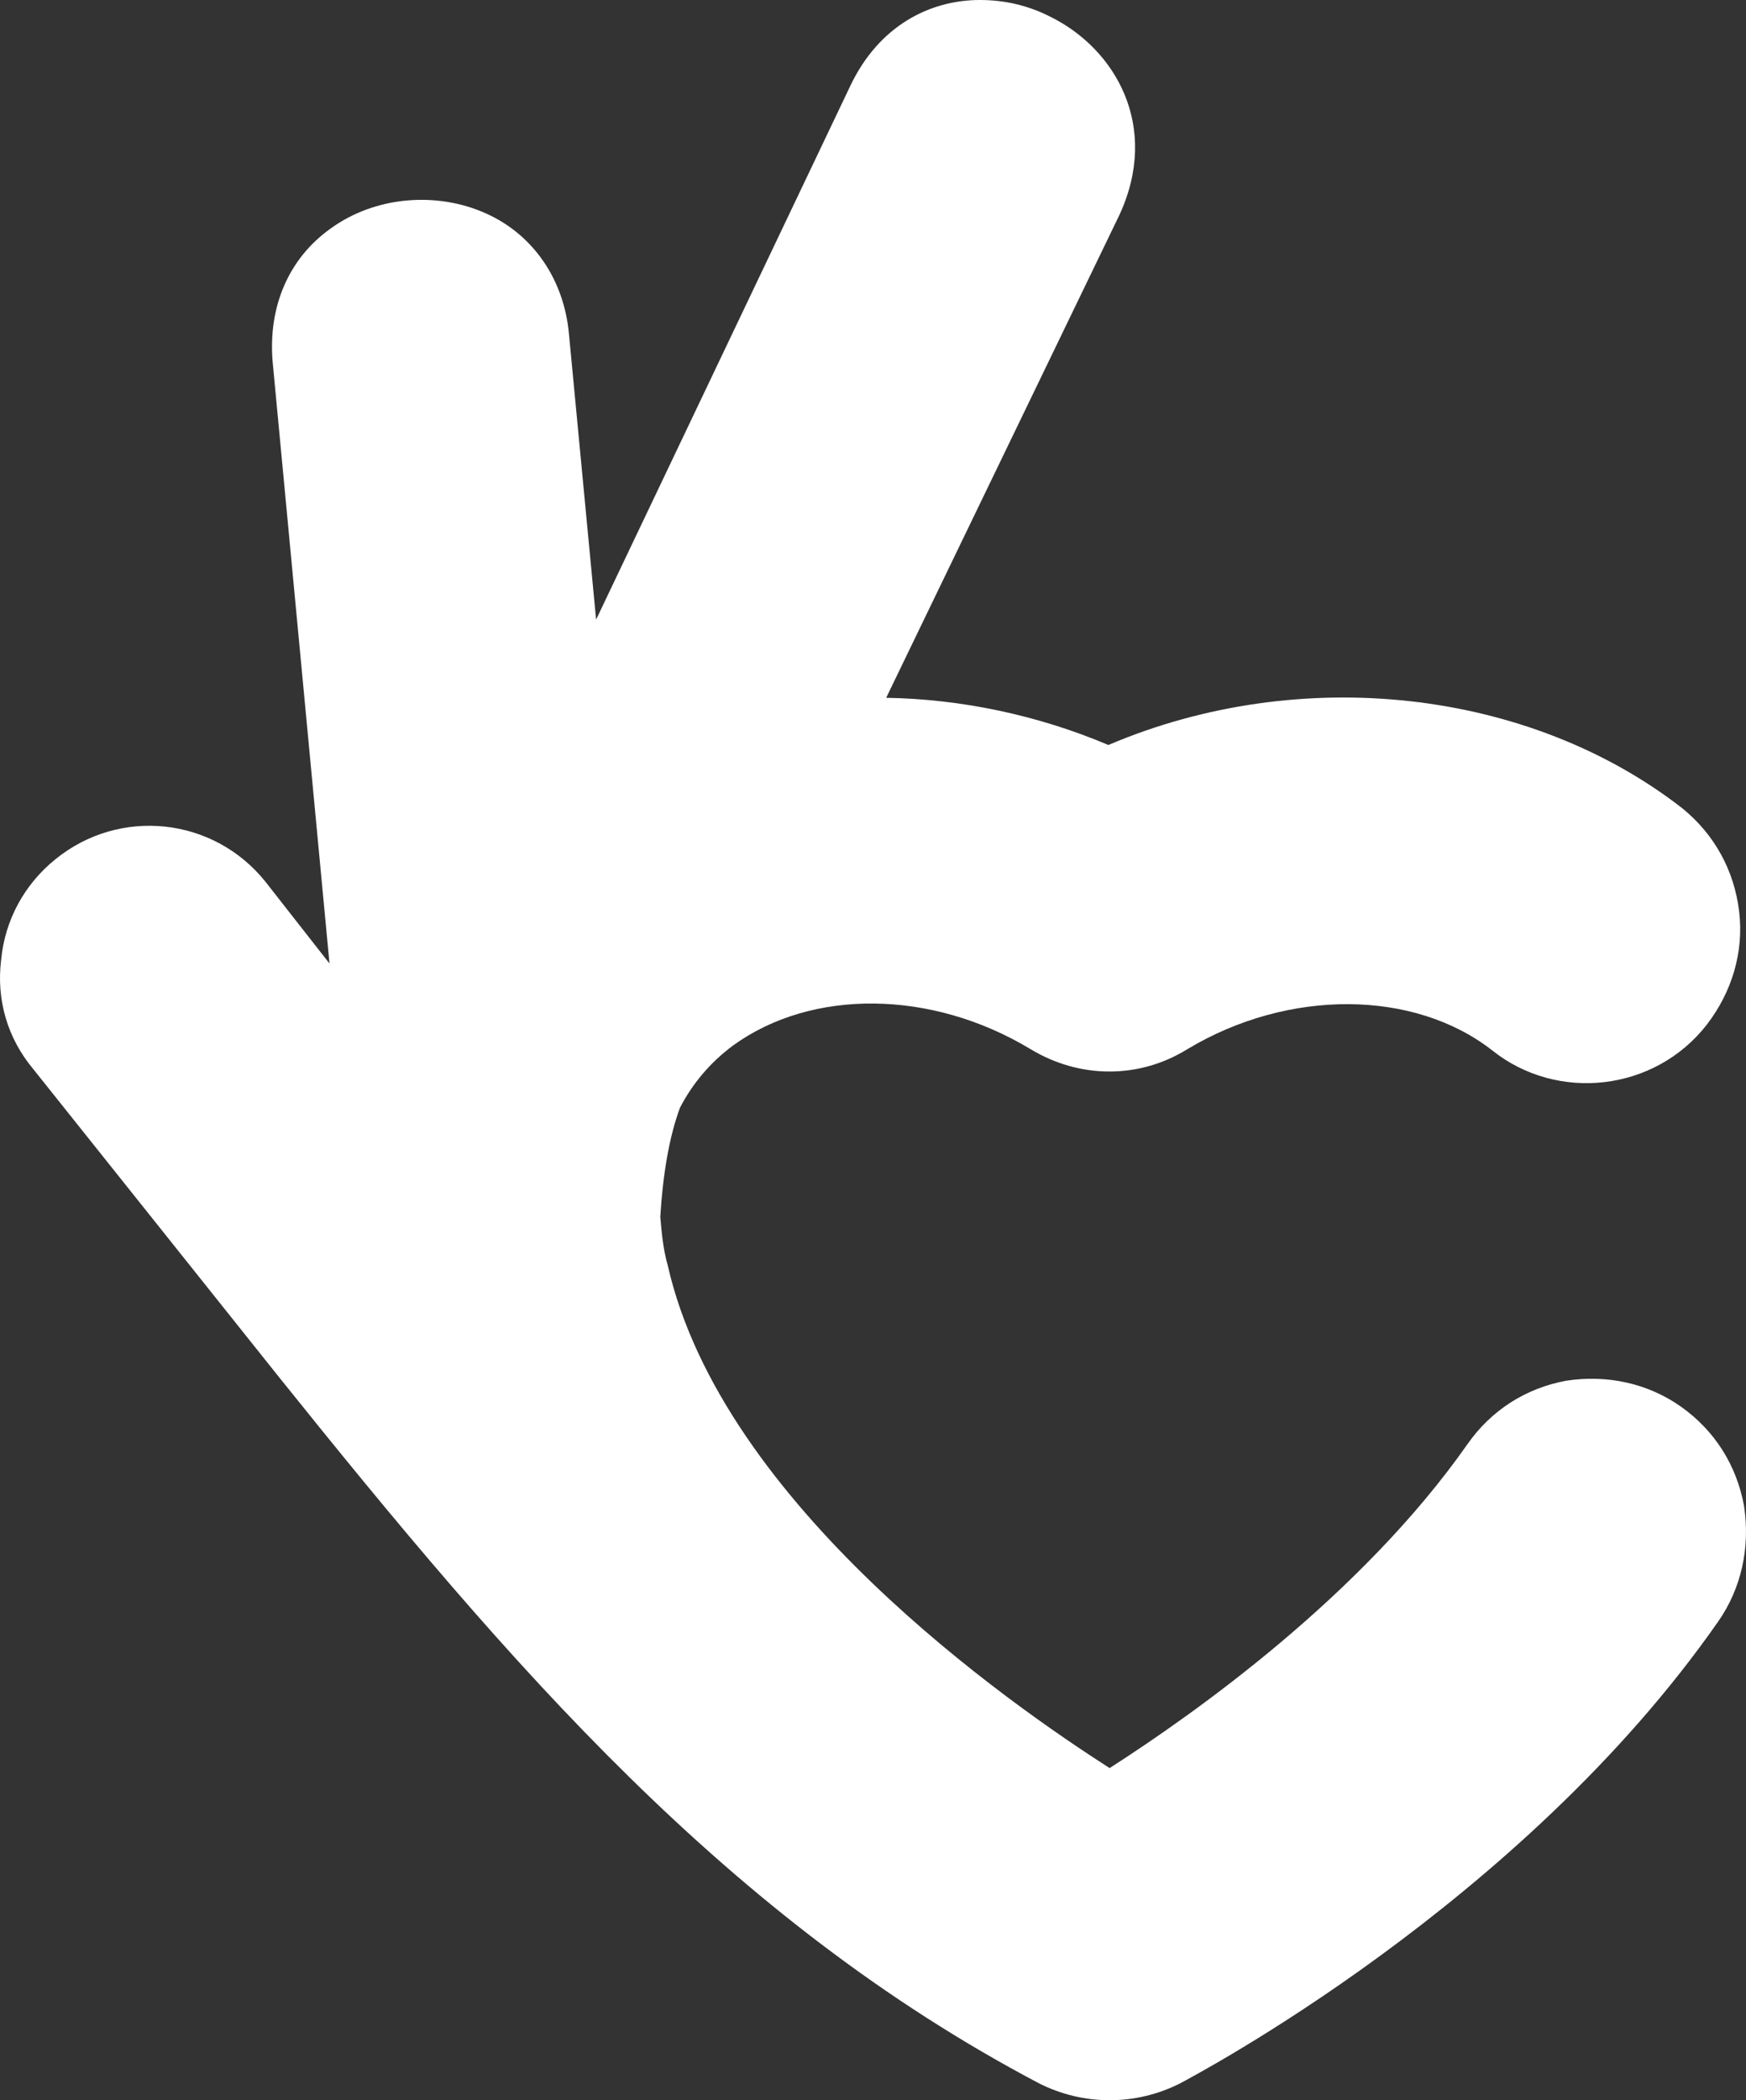 <svg width="94" height="113" viewBox="0 0 94 113" fill="none" xmlns="http://www.w3.org/2000/svg">
<rect x="0" y="0" width="94" height="113" fill="#333333" stroke="none"/>
<path d="M1.789 57.519L15.014 74.086C27.508 89.652 39.204 103.28 55.95 112.098C58.343 113.301 61.134 113.301 63.526 112.098C64.257 111.697 81.868 102.478 92.501 87.247C93.763 85.443 94.228 83.239 93.896 81.034C93.497 78.829 92.301 76.959 90.507 75.69C88.713 74.42 86.52 73.953 84.327 74.287C82.134 74.688 80.273 75.89 79.01 77.694C73.295 85.844 64.324 92.19 59.738 95.13C54.422 91.723 38.871 80.967 35.947 68.074C35.681 67.139 35.615 66.203 35.549 65.469C35.681 63.264 36.014 61.193 36.612 59.59C37.276 58.32 38.207 57.185 39.469 56.249C43.723 53.176 50.169 53.243 55.485 56.45C58.143 58.053 61.333 58.053 63.925 56.45C69.374 53.176 76.153 53.243 80.339 56.517C83.861 59.322 89.111 58.721 91.903 55.114C93.232 53.377 93.896 51.239 93.63 49.035C93.365 46.83 92.301 44.893 90.573 43.49C82.333 37.077 70.039 35.674 59.672 40.083C55.884 38.48 51.764 37.611 47.71 37.544L60.27 11.557C62.463 6.814 60.071 2.605 56.482 0.868C55.286 0.267 54.023 0 52.761 0C50.036 0 47.311 1.403 45.783 4.61L32.093 33.336L30.631 17.97C30.365 15.031 28.704 12.626 26.178 11.49C23.52 10.288 20.198 10.555 17.805 12.292C15.546 13.895 14.416 16.501 14.682 19.507L17.739 51.84L14.283 47.431C11.492 43.957 6.441 43.423 2.986 46.229C1.324 47.565 0.261 49.502 0.062 51.64C-0.204 53.778 0.394 55.849 1.789 57.519Z" fill="white"/>
</svg>
